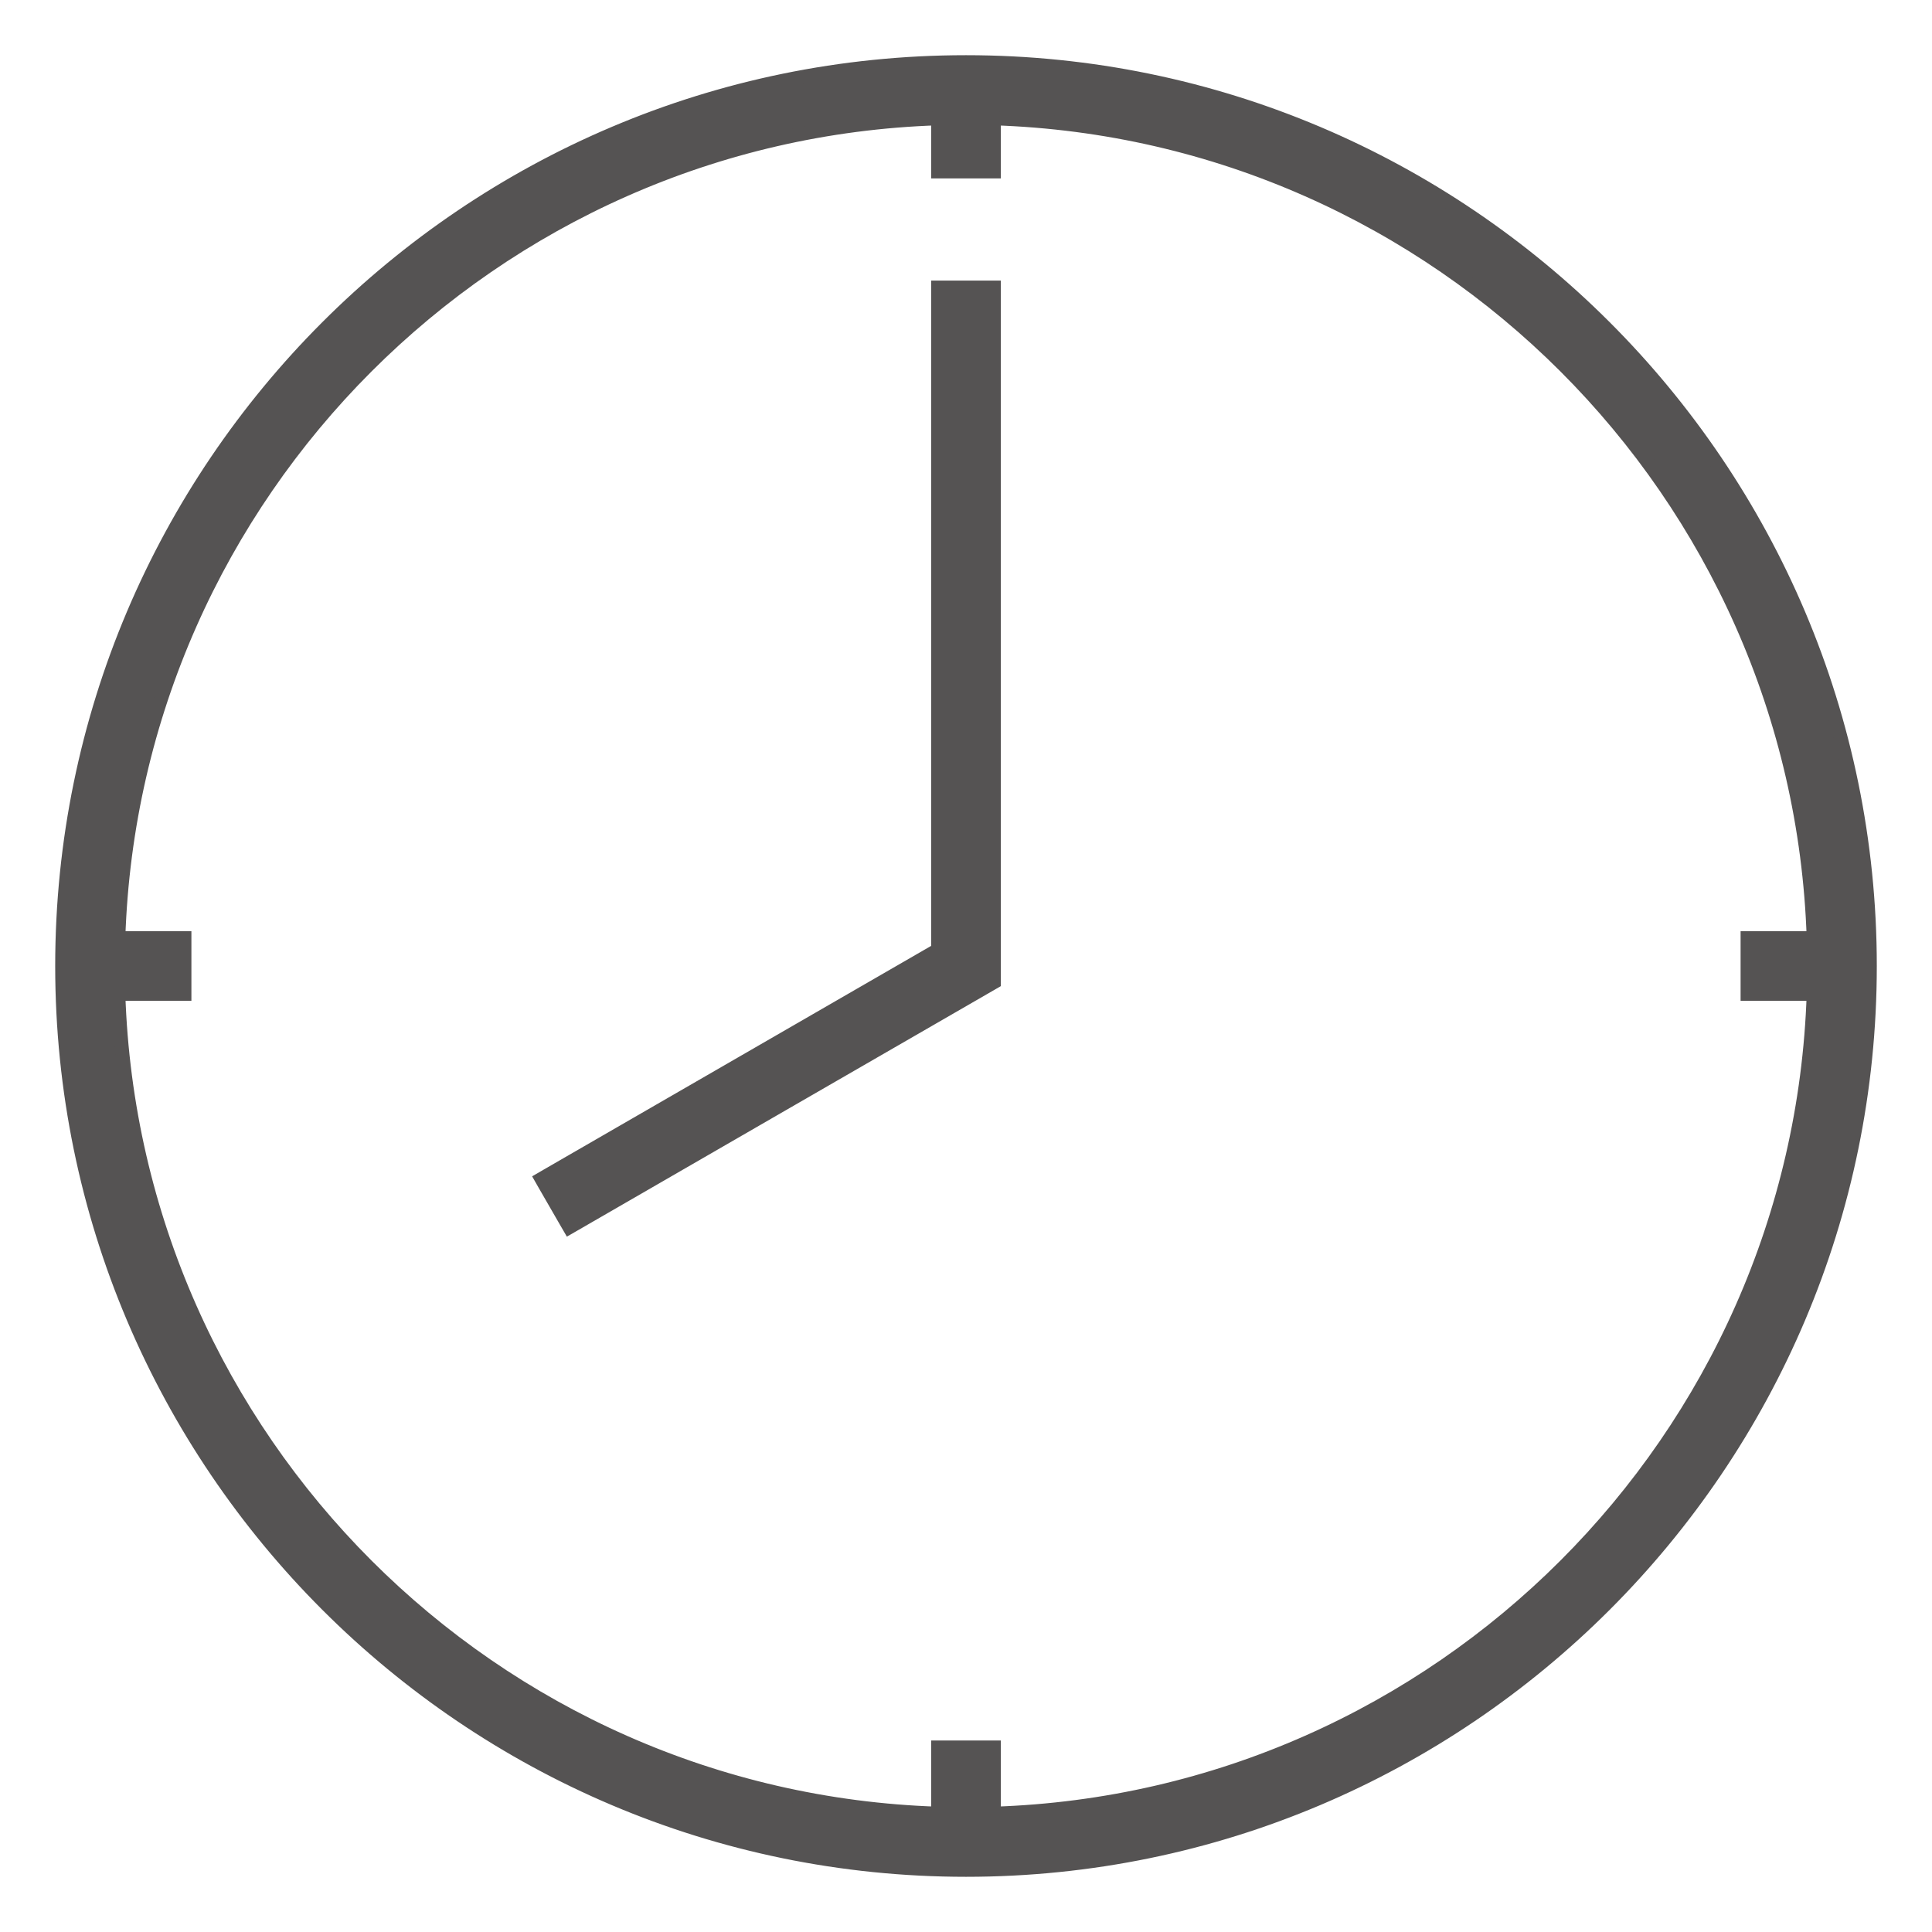 <svg width="28" height="28" viewBox="0 0 28 28" fill="none" xmlns="http://www.w3.org/2000/svg">
<path d="M14.305 25.325H14.405V25.425V26.284C20.861 26.074 26.074 20.861 26.284 14.405H25.425H25.326V14.305V13.695V13.595H25.425H26.284C26.074 7.139 20.86 1.926 14.405 1.716V2.386V2.486H14.305H13.695H13.595V2.386V1.716C7.139 1.926 1.926 7.139 1.716 13.595H2.574H2.674V13.695V14.305V14.405H2.574H1.716C1.926 20.861 7.139 26.075 13.595 26.284V25.425V25.325H13.695H14.305ZM8.339 17.736L8.252 17.786L8.202 17.7L7.897 17.171L7.848 17.085L7.934 17.035L13.595 13.766V9.045V4.266V4.166H13.695H14.305H14.405V4.266V14.176V14.234L14.355 14.263L11.347 15.999L8.339 17.736ZM27.1 14C27.1 21.224 21.224 27.1 14 27.1C6.776 27.1 0.9 21.224 0.9 14C0.9 6.776 6.776 0.9 14 0.9C21.224 0.9 27.1 6.776 27.1 14Z" fill="#555353" stroke="#555353" stroke-width="0.2"/>
</svg>
